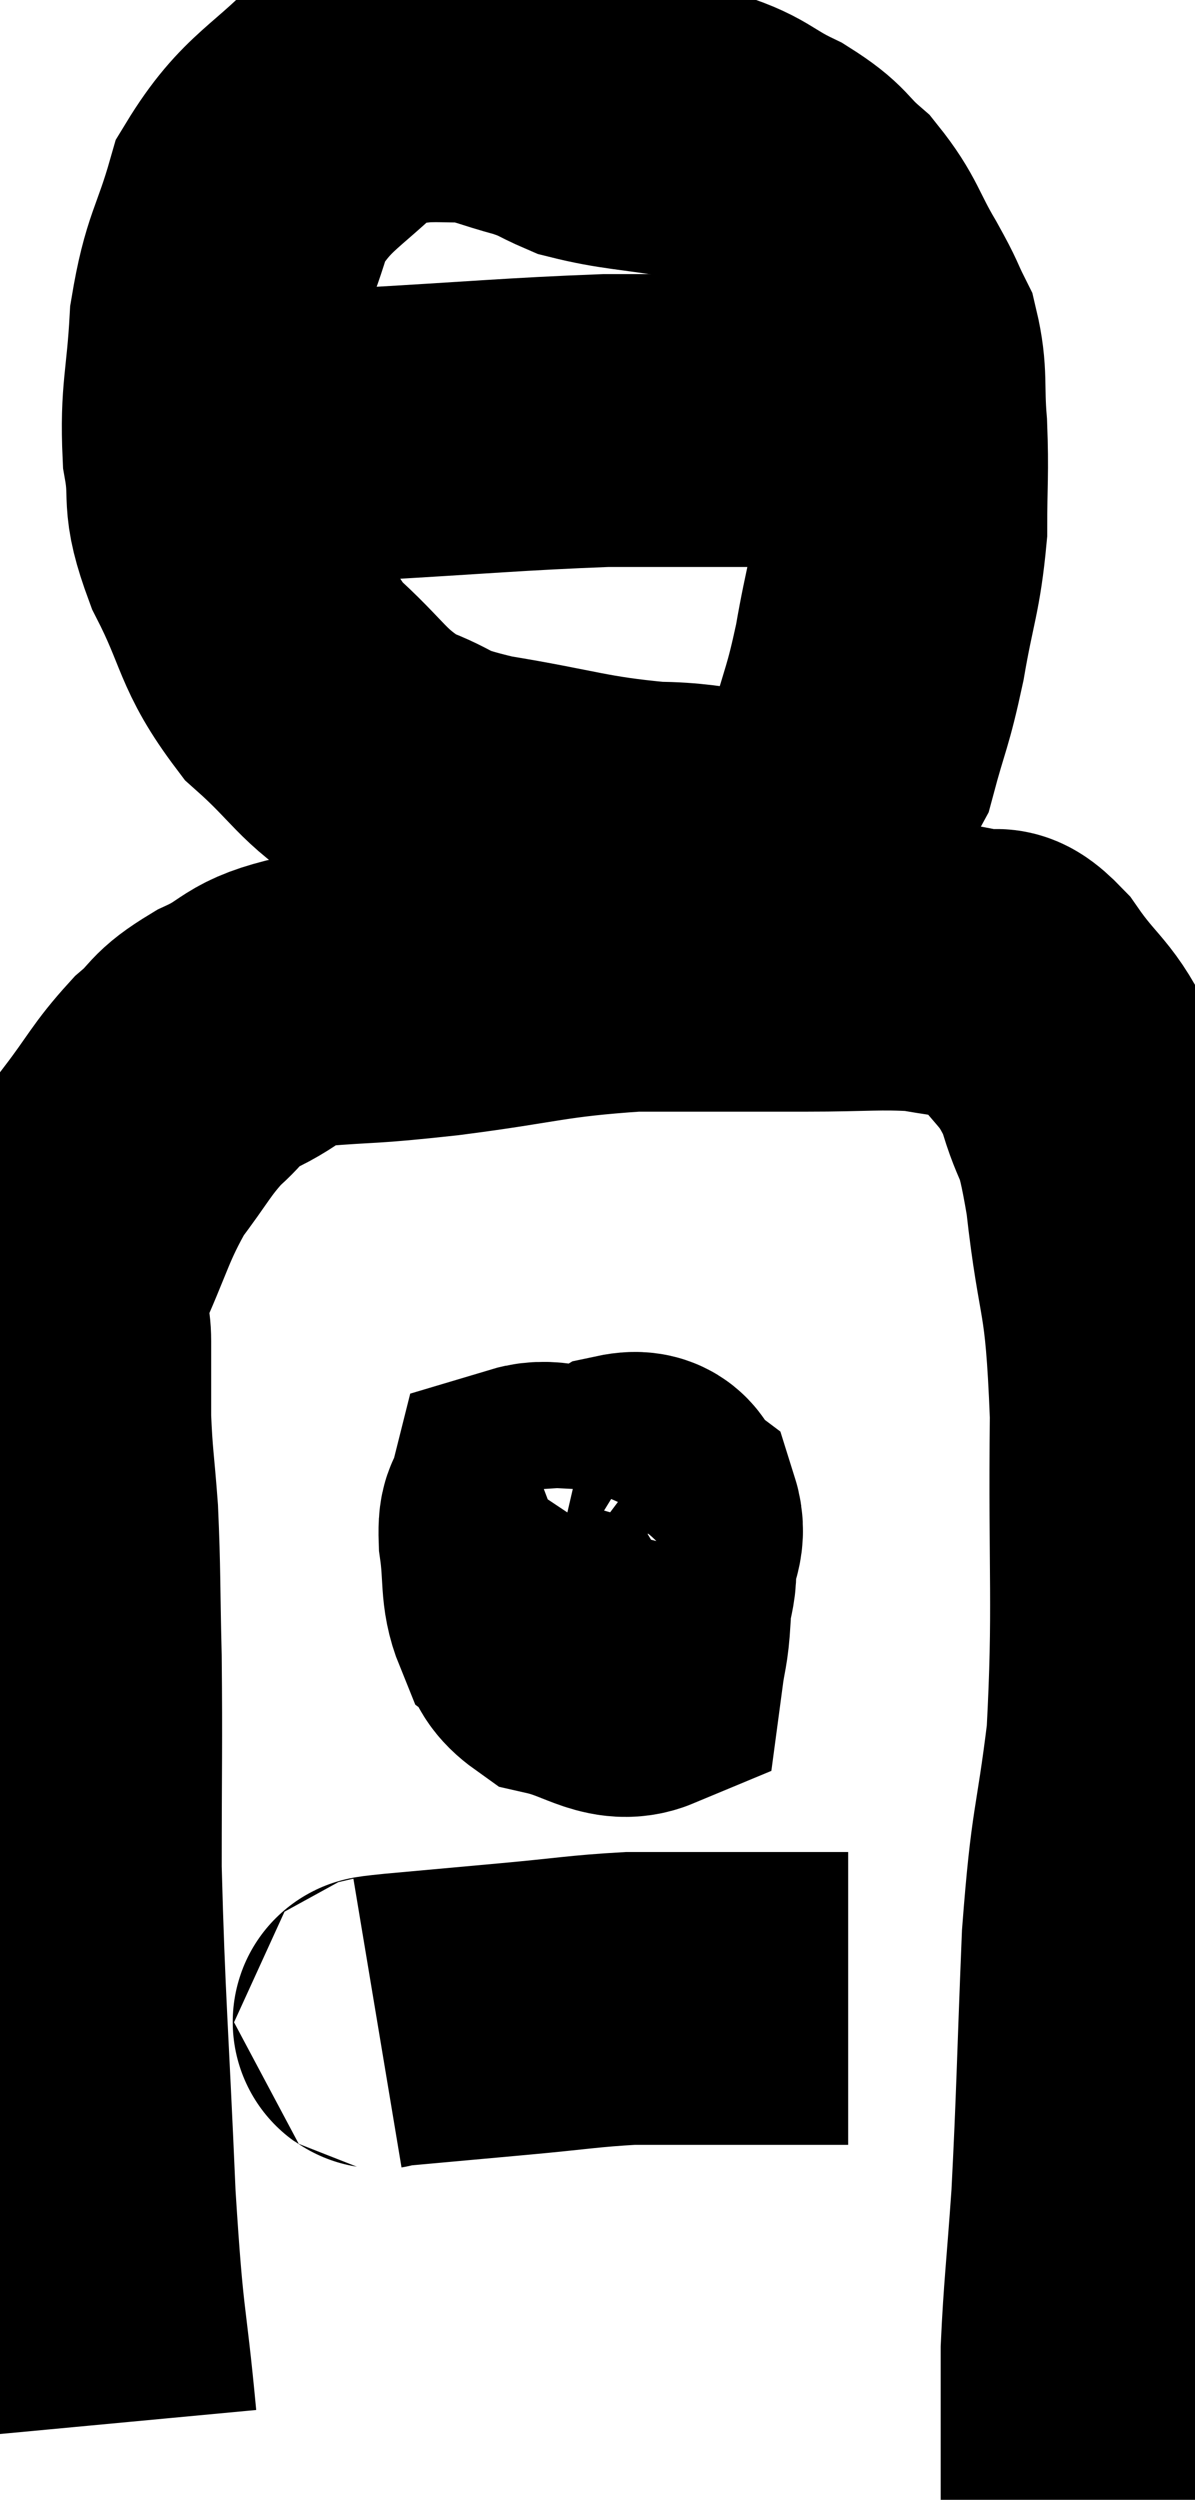 <svg xmlns="http://www.w3.org/2000/svg" viewBox="11.193 1.34 20.411 42.68" width="20.411" height="42.68"><path d="M 13.08 42.72 C 12.9 40.8, 12.87 41.25, 12.72 38.88 C 12.6 36.06, 12.54 35.55, 12.48 33.24 C 12.48 31.44, 12.495 31.155, 12.48 29.64 C 12.45 28.41, 12.465 28.2, 12.42 27.18 C 12.36 26.37, 12.33 26.295, 12.3 25.56 C 12.3 24.9, 12.3 24.84, 12.3 24.24 C 12.3 23.7, 12.06 23.955, 12.3 23.16 C 12.78 22.11, 12.78 21.9, 13.26 21.06 C 13.74 20.43, 13.77 20.295, 14.22 19.8 C 14.64 19.44, 14.49 19.425, 15.06 19.08 C 15.78 18.75, 15.585 18.63, 16.5 18.42 C 17.61 18.33, 17.34 18.39, 18.72 18.24 C 20.37 18.03, 20.46 17.925, 22.02 17.82 C 23.49 17.82, 23.73 17.82, 24.96 17.82 C 25.95 17.82, 26.205 17.775, 26.94 17.82 C 27.42 17.91, 27.495 17.895, 27.9 18 C 28.23 18.12, 28.125 17.79, 28.56 18.24 C 29.1 19.02, 29.235 18.93, 29.64 19.8 C 29.91 20.76, 29.94 20.295, 30.18 21.72 C 30.39 23.61, 30.51 23.175, 30.6 25.5 C 30.57 28.26, 30.66 28.785, 30.54 31.02 C 30.33 32.73, 30.27 32.475, 30.12 34.44 C 30.03 36.66, 30.03 37.125, 29.94 38.88 C 29.85 40.17, 29.805 40.485, 29.76 41.46 C 29.76 42.12, 29.76 42.45, 29.76 42.78 C 29.76 42.78, 29.76 42.78, 29.76 42.78 C 29.76 42.78, 29.805 42.72, 29.76 42.78 L 29.58 43.02" fill="none" stroke="black" stroke-width="5"></path><path d="M 19.14 2.34 C 18.27 2.52, 18.315 2.1, 17.4 2.7 C 16.44 3.72, 16.11 3.705, 15.48 4.74 C 15.18 5.79, 15.06 5.76, 14.88 6.84 C 14.82 7.95, 14.715 8.085, 14.76 9.06 C 14.91 9.9, 14.7 9.765, 15.06 10.74 C 15.63 11.85, 15.51 12.045, 16.2 12.96 C 17.01 13.68, 17.01 13.89, 17.82 14.4 C 18.63 14.7, 18.3 14.73, 19.44 15 C 20.91 15.24, 21.09 15.36, 22.38 15.48 C 23.49 15.48, 23.76 15.78, 24.6 15.48 C 25.17 14.88, 25.335 15.03, 25.74 14.28 C 25.98 13.38, 26.01 13.455, 26.22 12.48 C 26.4 11.43, 26.49 11.34, 26.58 10.38 C 26.58 9.51, 26.61 9.435, 26.58 8.64 C 26.52 7.92, 26.595 7.77, 26.46 7.2 C 26.25 6.78, 26.34 6.9, 26.04 6.36 C 25.65 5.7, 25.68 5.565, 25.26 5.04 C 24.81 4.65, 24.93 4.62, 24.36 4.26 C 23.67 3.93, 23.775 3.84, 22.98 3.6 C 22.08 3.45, 21.84 3.465, 21.18 3.3 C 20.76 3.12, 20.835 3.105, 20.34 2.94 C 19.77 2.79, 19.695 2.715, 19.2 2.64 C 18.78 2.64, 18.705 2.625, 18.36 2.64 C 18.09 2.67, 17.955 2.685, 17.82 2.7 L 17.82 2.7" fill="none" stroke="black" stroke-width="5"></path><path d="M 15.54 9.54 C 16.41 9.15, 15.78 9.015, 17.28 8.76 C 19.41 8.64, 19.965 8.58, 21.54 8.52 C 22.56 8.52, 22.83 8.52, 23.58 8.52 C 24.06 8.52, 24.03 8.52, 24.54 8.52 C 25.08 8.52, 25.35 8.52, 25.62 8.52 L 25.62 8.52" fill="none" stroke="black" stroke-width="5"></path><path d="M 21 27.9 C 20.76 28.17, 20.64 28.23, 20.52 28.44 C 20.52 28.59, 20.325 28.62, 20.52 28.74 C 20.91 28.83, 20.865 29.085, 21.3 28.92 C 21.78 28.5, 21.99 28.485, 22.26 28.08 C 22.32 27.69, 22.47 27.585, 22.38 27.3 C 22.14 27.12, 22.32 26.85, 21.9 26.94 C 21.3 27.3, 21.075 27.24, 20.7 27.66 C 20.55 28.14, 20.385 28.155, 20.4 28.62 C 20.58 29.07, 20.34 29.22, 20.76 29.52 C 21.42 29.67, 21.72 29.97, 22.08 29.82 C 22.14 29.37, 22.17 29.415, 22.2 28.92 C 22.2 28.38, 22.41 28.26, 22.2 27.84 C 21.78 27.54, 21.84 27.42, 21.36 27.24 C 20.82 27.18, 20.58 27.03, 20.28 27.12 C 20.22 27.36, 20.145 27.165, 20.16 27.6 C 20.25 28.23, 20.175 28.455, 20.34 28.86 C 20.58 29.04, 20.58 29.34, 20.82 29.22 L 21.3 28.38" fill="none" stroke="black" stroke-width="5"></path><path d="M 17.64 35.88 C 17.82 35.85, 17.415 35.88, 18 35.82 C 18.99 35.73, 18.99 35.73, 19.98 35.64 C 20.97 35.55, 21.165 35.505, 21.96 35.46 C 22.56 35.46, 22.545 35.46, 23.16 35.46 C 23.79 35.46, 23.91 35.46, 24.42 35.46 C 24.81 35.46, 24.975 35.46, 25.2 35.46 C 25.26 35.46, 25.2 35.46, 25.32 35.46 C 25.5 35.46, 25.59 35.46, 25.68 35.46 L 25.68 35.46" fill="none" stroke="black" stroke-width="5"></path></svg>